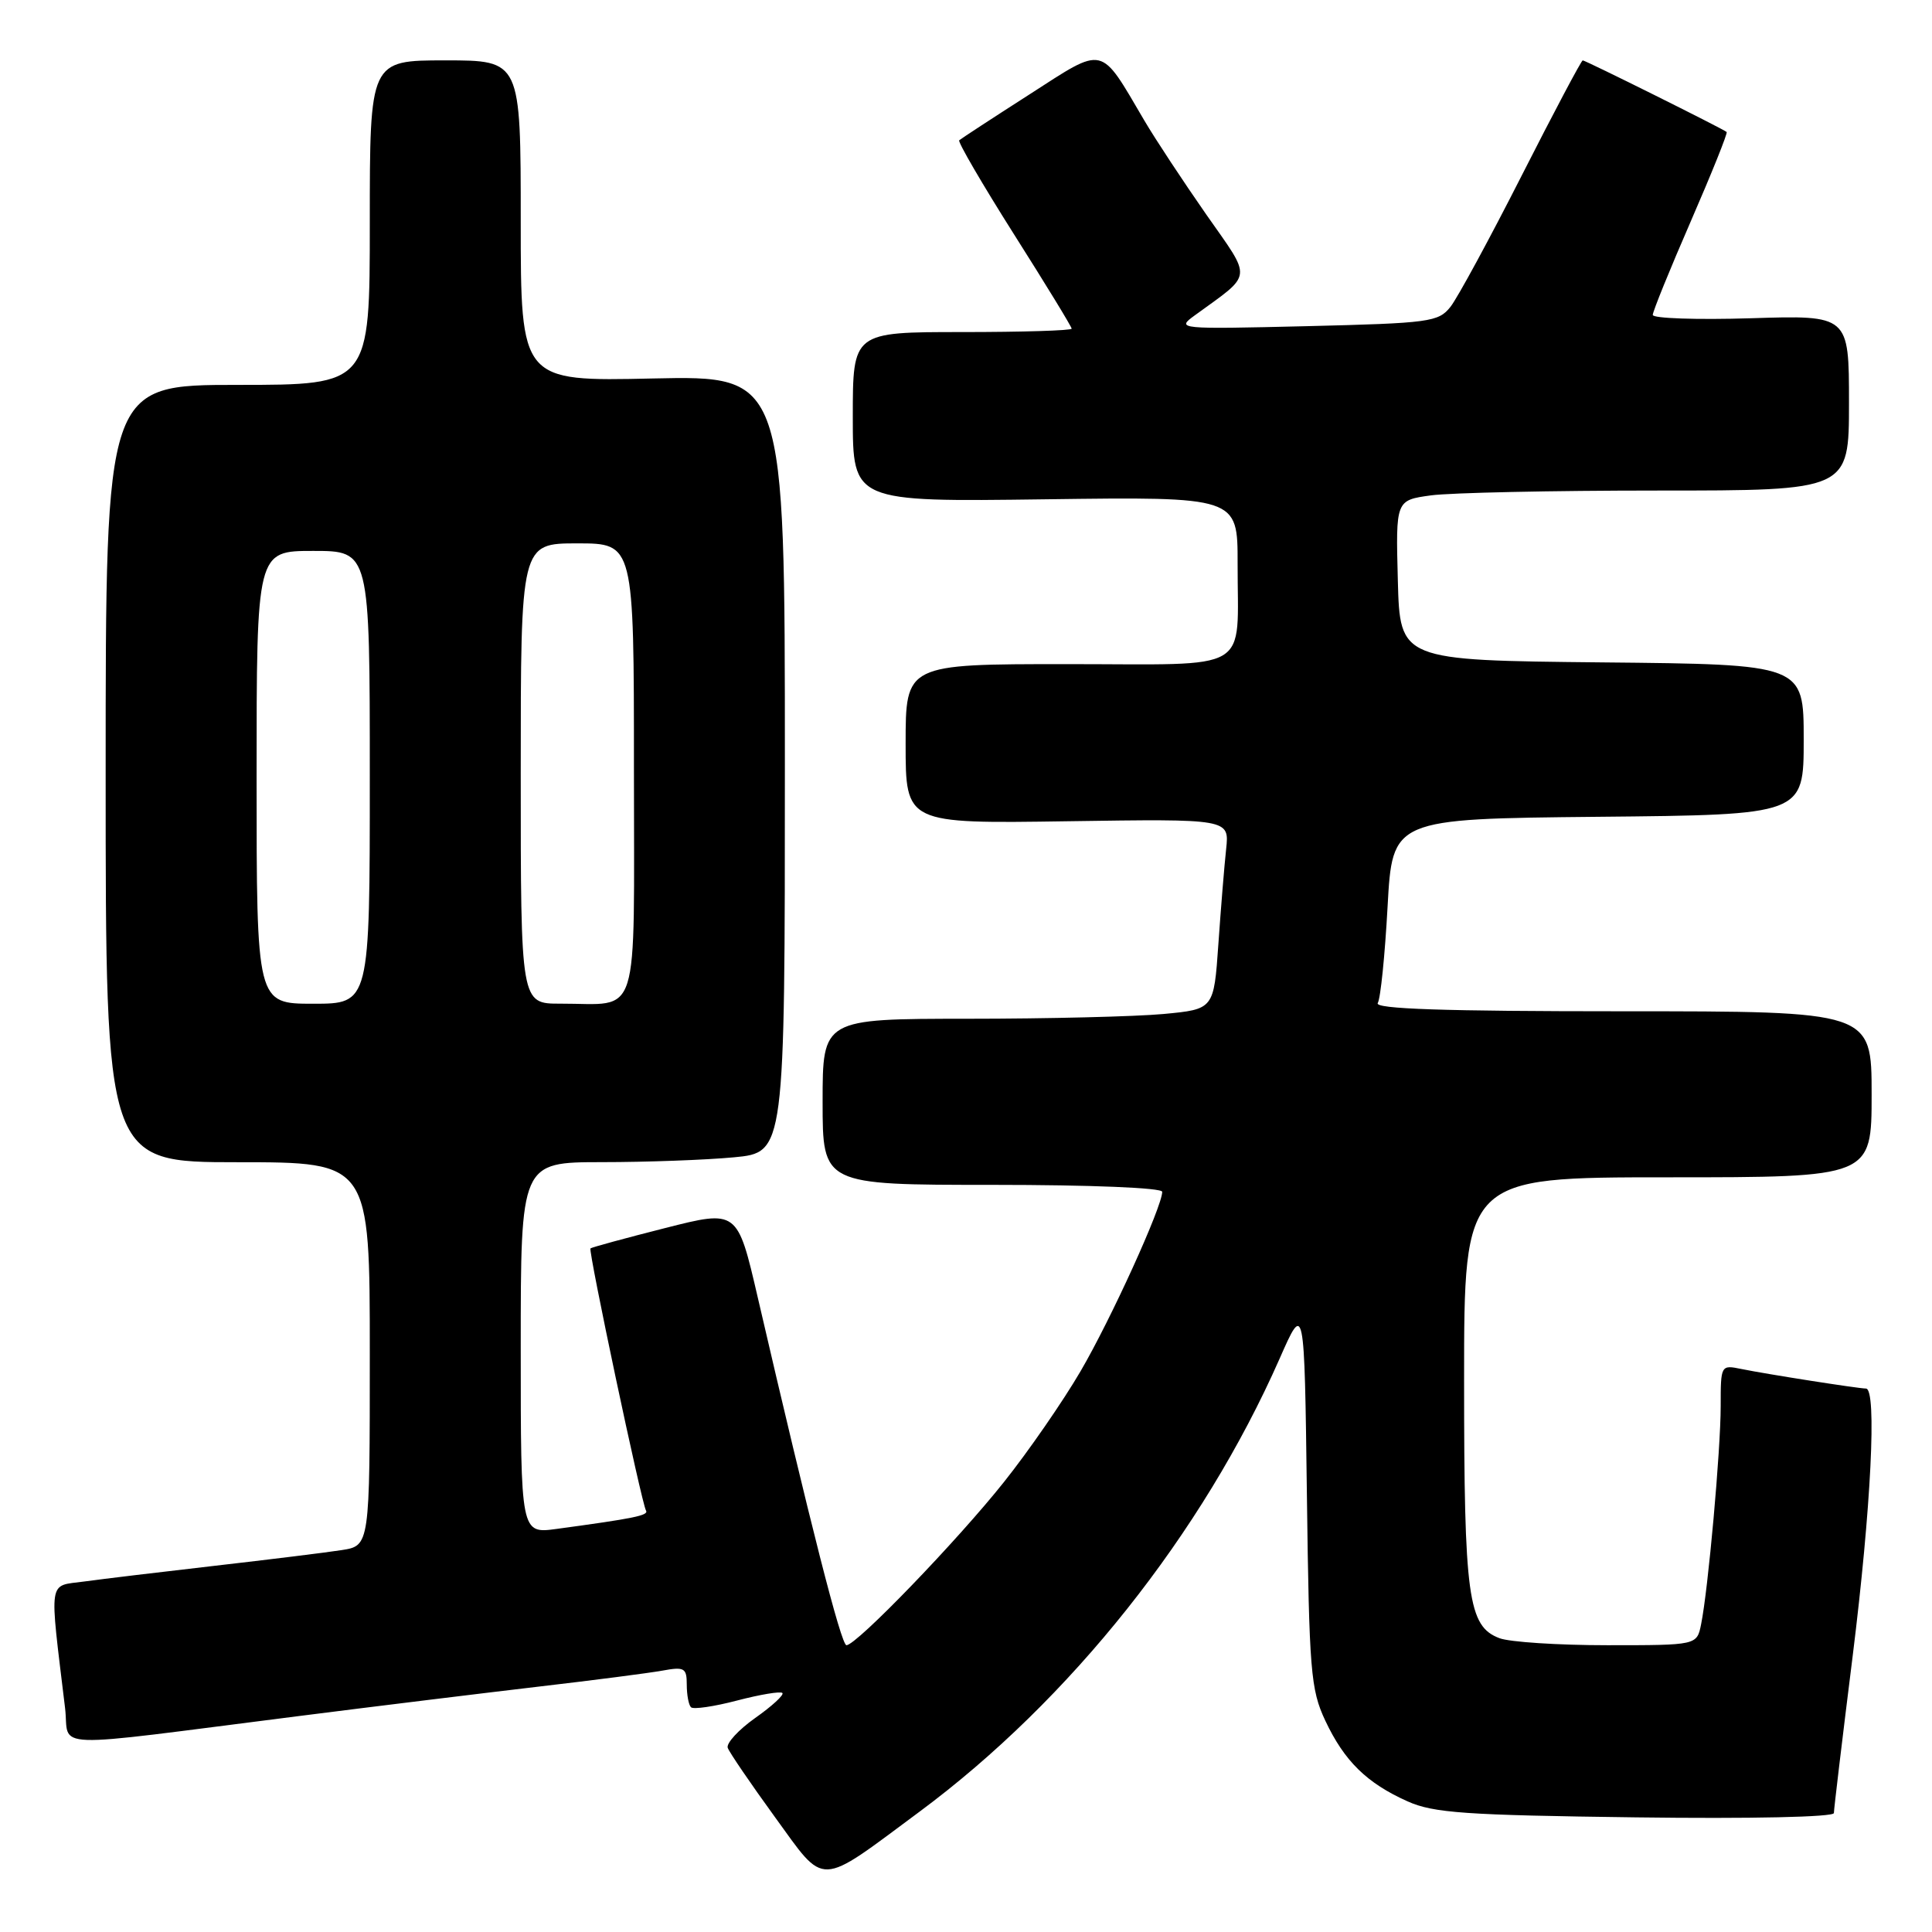 <?xml version="1.0" encoding="UTF-8" standalone="no"?>
<!DOCTYPE svg PUBLIC "-//W3C//DTD SVG 1.1//EN" "http://www.w3.org/Graphics/SVG/1.1/DTD/svg11.dtd" >
<svg xmlns="http://www.w3.org/2000/svg" xmlns:xlink="http://www.w3.org/1999/xlink" version="1.1" viewBox="0 0 256 256">
 <g >
 <path fill="currentColor"
d=" M 121.84 240.06 C 141.81 225.25 159.32 203.22 169.55 180.04 C 172.84 172.56 172.84 172.56 173.17 198.03 C 173.47 221.48 173.67 223.86 175.61 228.00 C 178.13 233.35 181.10 236.27 186.51 238.69 C 189.94 240.23 194.18 240.52 216.75 240.81 C 232.04 241.01 243.00 240.77 243.00 240.24 C 243.00 239.74 244.12 230.37 245.49 219.42 C 247.93 199.81 248.72 184.01 247.25 183.99 C 246.20 183.98 234.07 182.08 230.75 181.40 C 228.02 180.84 228.00 180.87 228.00 186.31 C 228.00 192.13 226.34 210.65 225.40 215.25 C 224.84 218.00 224.84 218.00 212.99 218.00 C 206.47 218.00 200.03 217.58 198.69 217.07 C 194.52 215.49 194.00 211.68 194.00 182.85 C 194.00 156.00 194.00 156.00 221.00 156.00 C 248.00 156.00 248.00 156.00 248.00 145.00 C 248.00 134.00 248.00 134.00 214.94 134.00 C 191.35 134.00 182.07 133.69 182.56 132.91 C 182.93 132.31 183.51 126.57 183.86 120.16 C 184.50 108.50 184.50 108.50 211.75 108.23 C 239.00 107.97 239.00 107.97 239.00 98.00 C 239.00 88.03 239.00 88.03 212.25 87.77 C 185.50 87.50 185.50 87.50 185.22 76.89 C 184.94 66.28 184.94 66.28 189.61 65.64 C 192.18 65.29 205.69 65.00 219.64 65.00 C 245.00 65.00 245.00 65.00 245.00 53.38 C 245.00 41.76 245.00 41.76 232.00 42.17 C 224.85 42.39 219.00 42.19 219.00 41.73 C 219.00 41.27 221.27 35.68 224.04 29.32 C 226.81 22.95 228.95 17.63 228.79 17.49 C 228.33 17.08 210.08 8.00 209.72 8.00 C 209.54 8.00 205.90 14.86 201.64 23.25 C 197.38 31.64 193.13 39.47 192.20 40.65 C 190.60 42.67 189.45 42.82 173.14 43.22 C 156.07 43.63 155.82 43.60 158.31 41.79 C 166.11 36.11 165.98 37.21 159.82 28.40 C 156.79 24.05 153.11 18.48 151.65 16.00 C 145.67 5.83 146.50 6.02 136.41 12.51 C 131.51 15.65 127.32 18.39 127.10 18.59 C 126.89 18.79 130.15 24.39 134.35 31.03 C 138.56 37.67 142.00 43.30 142.00 43.55 C 142.00 43.80 135.47 44.00 127.50 44.00 C 113.00 44.00 113.00 44.00 113.00 55.25 C 113.00 66.50 113.00 66.50 138.50 66.16 C 164.00 65.82 164.00 65.82 163.99 74.66 C 163.96 89.37 166.28 88.00 141.38 88.00 C 120.00 88.00 120.00 88.00 120.00 98.57 C 120.00 109.14 120.00 109.14 141.45 108.82 C 162.90 108.50 162.90 108.50 162.47 112.50 C 162.23 114.70 161.77 120.38 161.44 125.11 C 160.84 133.73 160.84 133.73 154.17 134.36 C 150.50 134.70 138.84 134.99 128.25 134.99 C 109.00 135.00 109.00 135.00 109.00 146.00 C 109.00 157.00 109.00 157.00 131.50 157.00 C 144.54 157.00 154.00 157.39 154.00 157.92 C 154.00 159.88 147.19 174.84 143.17 181.71 C 140.85 185.68 136.30 192.27 133.05 196.35 C 126.88 204.12 113.49 218.00 112.16 218.00 C 111.46 218.00 107.36 201.92 100.40 171.89 C 97.71 160.29 97.71 160.29 88.11 162.73 C 82.82 164.07 78.39 165.28 78.24 165.42 C 77.93 165.74 85.02 199.22 85.60 200.16 C 85.99 200.80 84.01 201.20 73.75 202.59 C 69.00 203.23 69.00 203.23 69.00 178.61 C 69.00 154.00 69.00 154.00 79.75 153.99 C 85.66 153.99 93.54 153.70 97.25 153.35 C 104.00 152.71 104.00 152.71 104.00 101.24 C 104.00 49.77 104.00 49.77 86.50 50.15 C 69.00 50.54 69.00 50.54 69.00 29.27 C 69.00 8.00 69.00 8.00 59.00 8.00 C 49.00 8.00 49.00 8.00 49.00 29.50 C 49.00 51.00 49.00 51.00 31.50 51.00 C 14.00 51.00 14.00 51.00 14.00 102.50 C 14.00 154.00 14.00 154.00 31.50 154.00 C 49.00 154.00 49.00 154.00 49.00 179.41 C 49.00 204.82 49.00 204.82 45.25 205.40 C 43.19 205.72 35.65 206.65 28.50 207.47 C 21.35 208.29 13.54 209.23 11.14 209.56 C 6.32 210.22 6.52 208.86 8.62 226.31 C 9.29 231.85 5.49 231.71 39.50 227.40 C 49.95 226.07 64.35 224.31 71.50 223.47 C 78.65 222.64 85.96 221.69 87.75 221.37 C 90.69 220.83 91.00 221.01 91.00 223.22 C 91.00 224.57 91.25 225.92 91.56 226.22 C 91.86 226.53 94.61 226.13 97.66 225.33 C 100.72 224.53 103.42 224.08 103.67 224.33 C 103.92 224.58 102.30 226.07 100.07 227.64 C 97.85 229.21 96.21 231.00 96.43 231.60 C 96.65 232.21 99.45 236.32 102.66 240.74 C 109.48 250.12 108.22 250.16 121.84 240.06 Z  M 34.00 103.00 C 34.00 73.00 34.00 73.00 41.50 73.00 C 49.00 73.00 49.00 73.00 49.00 103.00 C 49.00 133.00 49.00 133.00 41.50 133.00 C 34.00 133.00 34.00 133.00 34.00 103.00 Z  M 69.00 102.50 C 69.00 72.00 69.00 72.00 76.50 72.00 C 84.00 72.00 84.00 72.00 84.00 101.88 C 84.00 135.99 84.95 132.96 74.25 132.99 C 69.00 133.00 69.00 133.00 69.00 102.50 Z "/>
</g>
</svg>